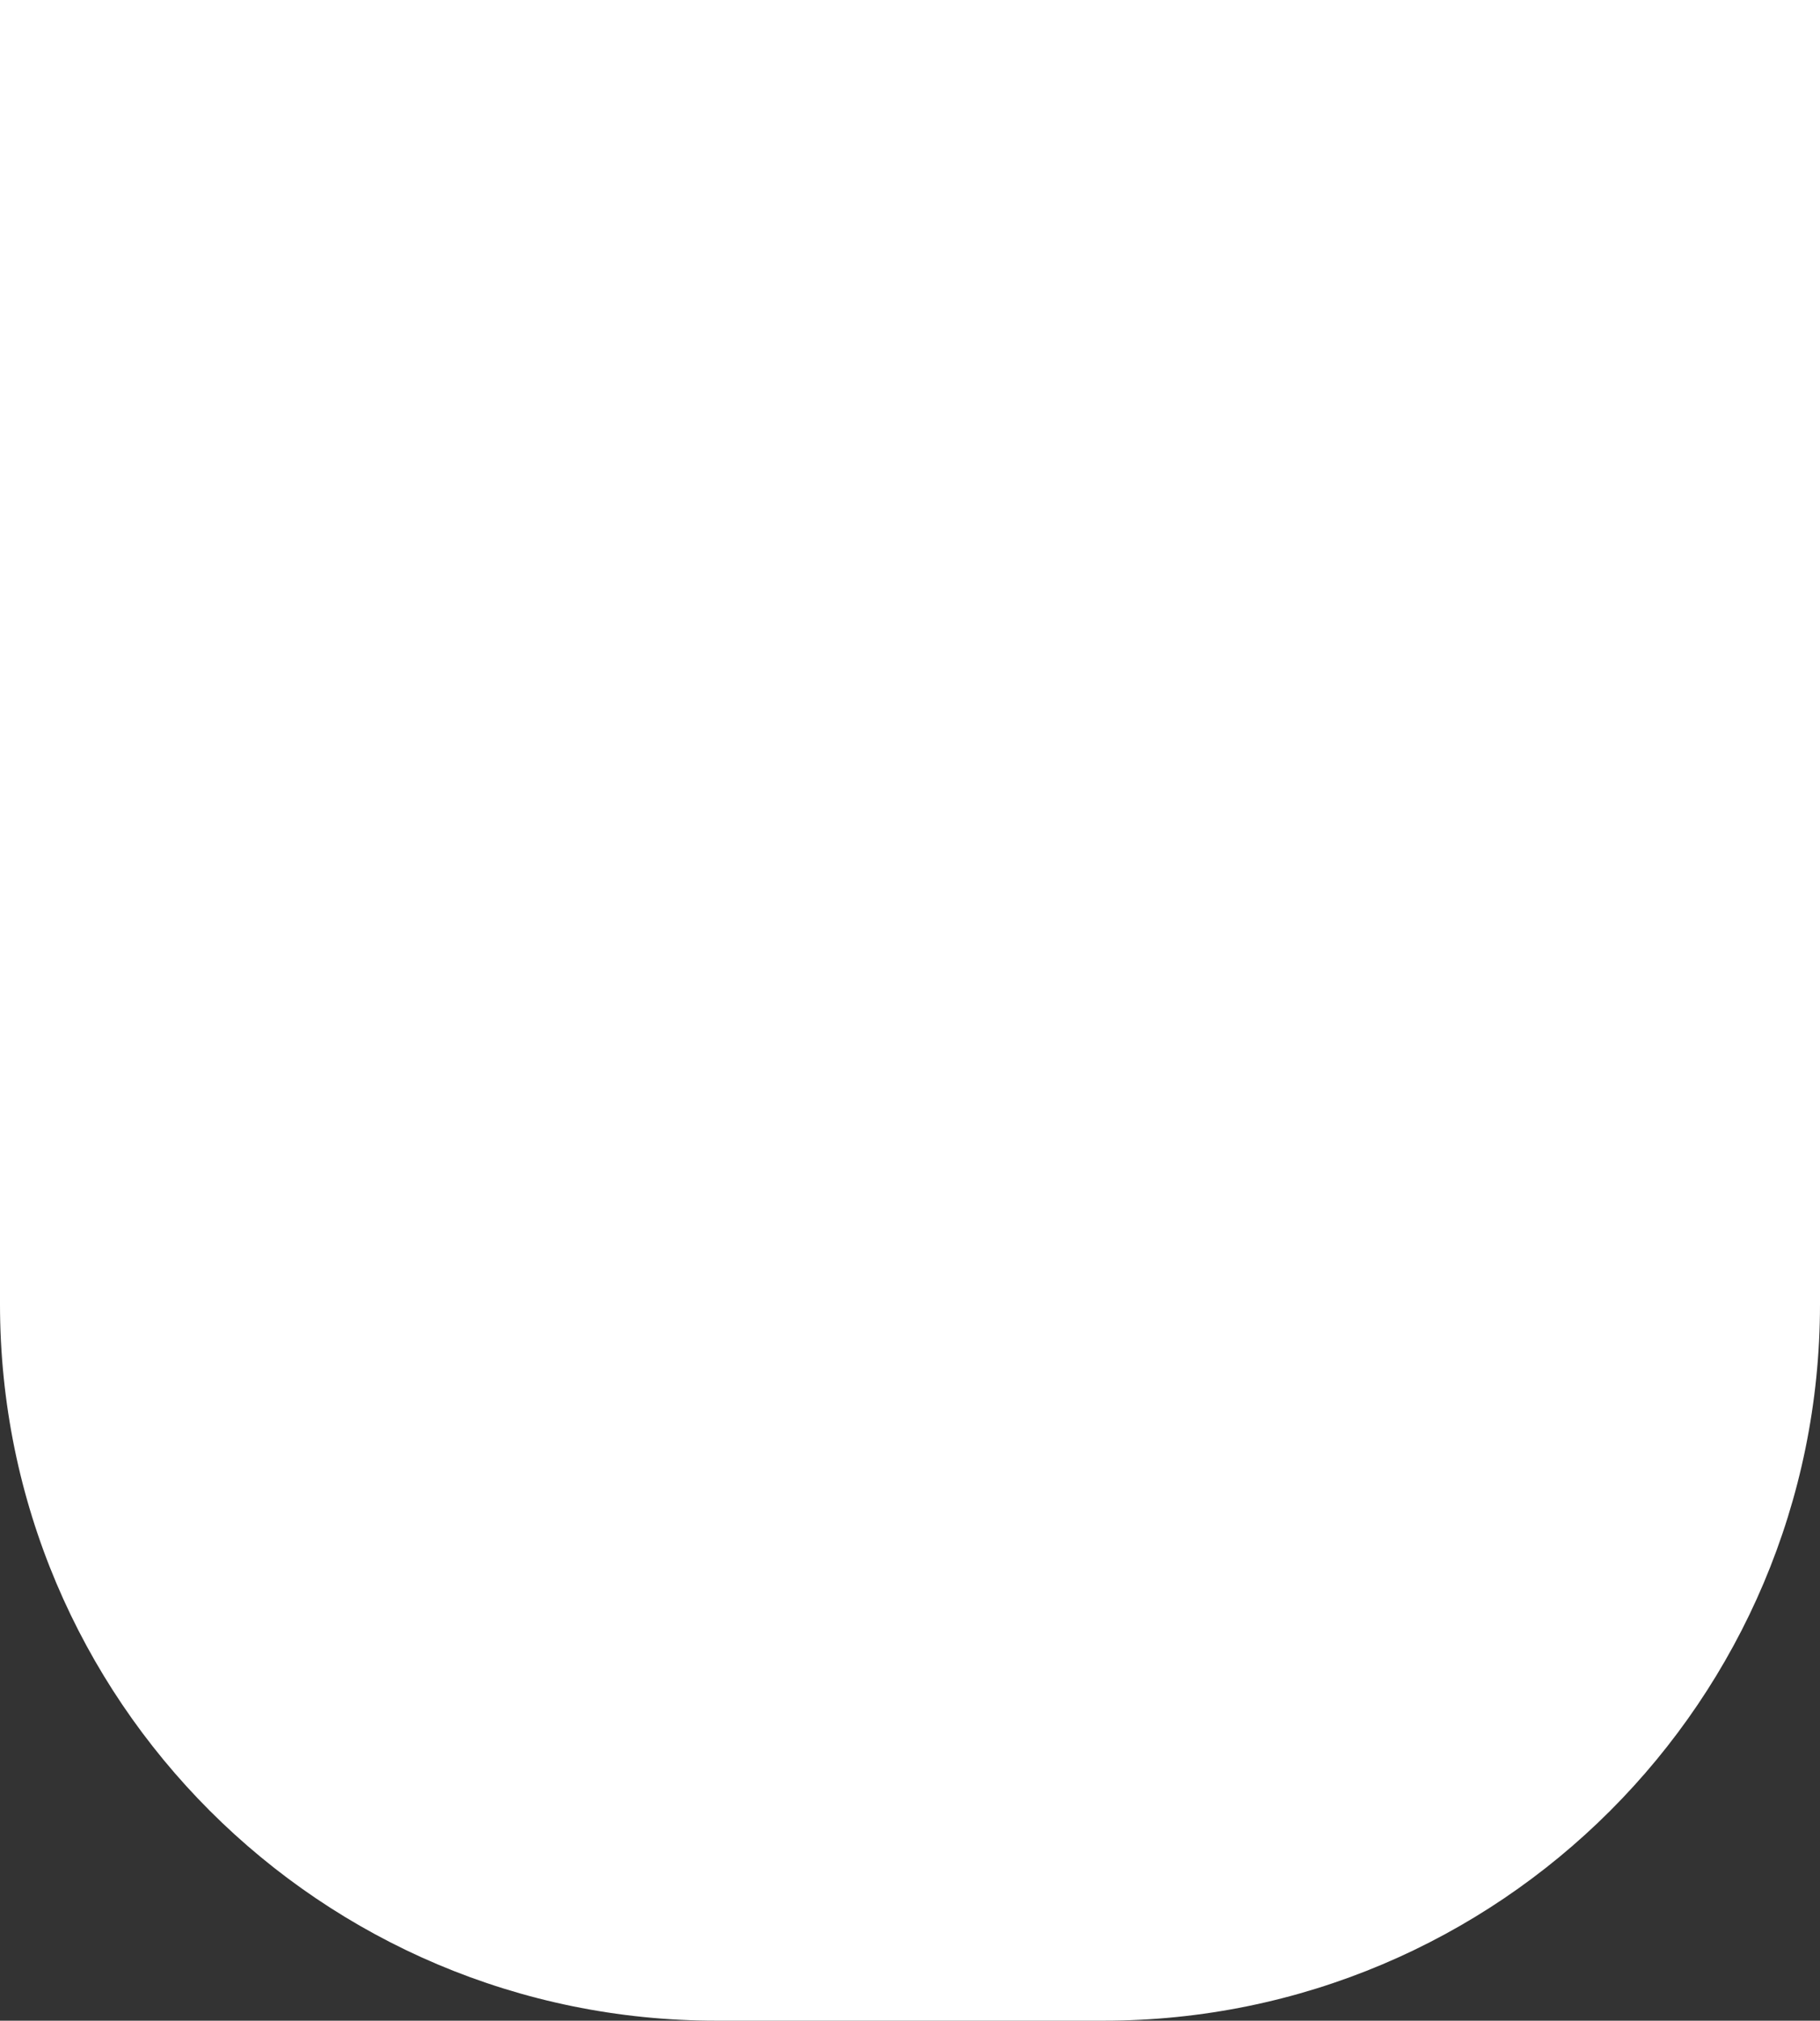 <svg width="508" height="564" viewBox="0 0 508 564" fill="none" xmlns="http://www.w3.org/2000/svg">
<rect x="0" y="0" width="508" height="564" fill="#333333" stroke="none"/>
<path d="M0 -10H508V364C508 474.457 418.457 564 308 564H200C89.543 564 0 474.457 0 364V-10Z" fill="white"/>
</svg>
